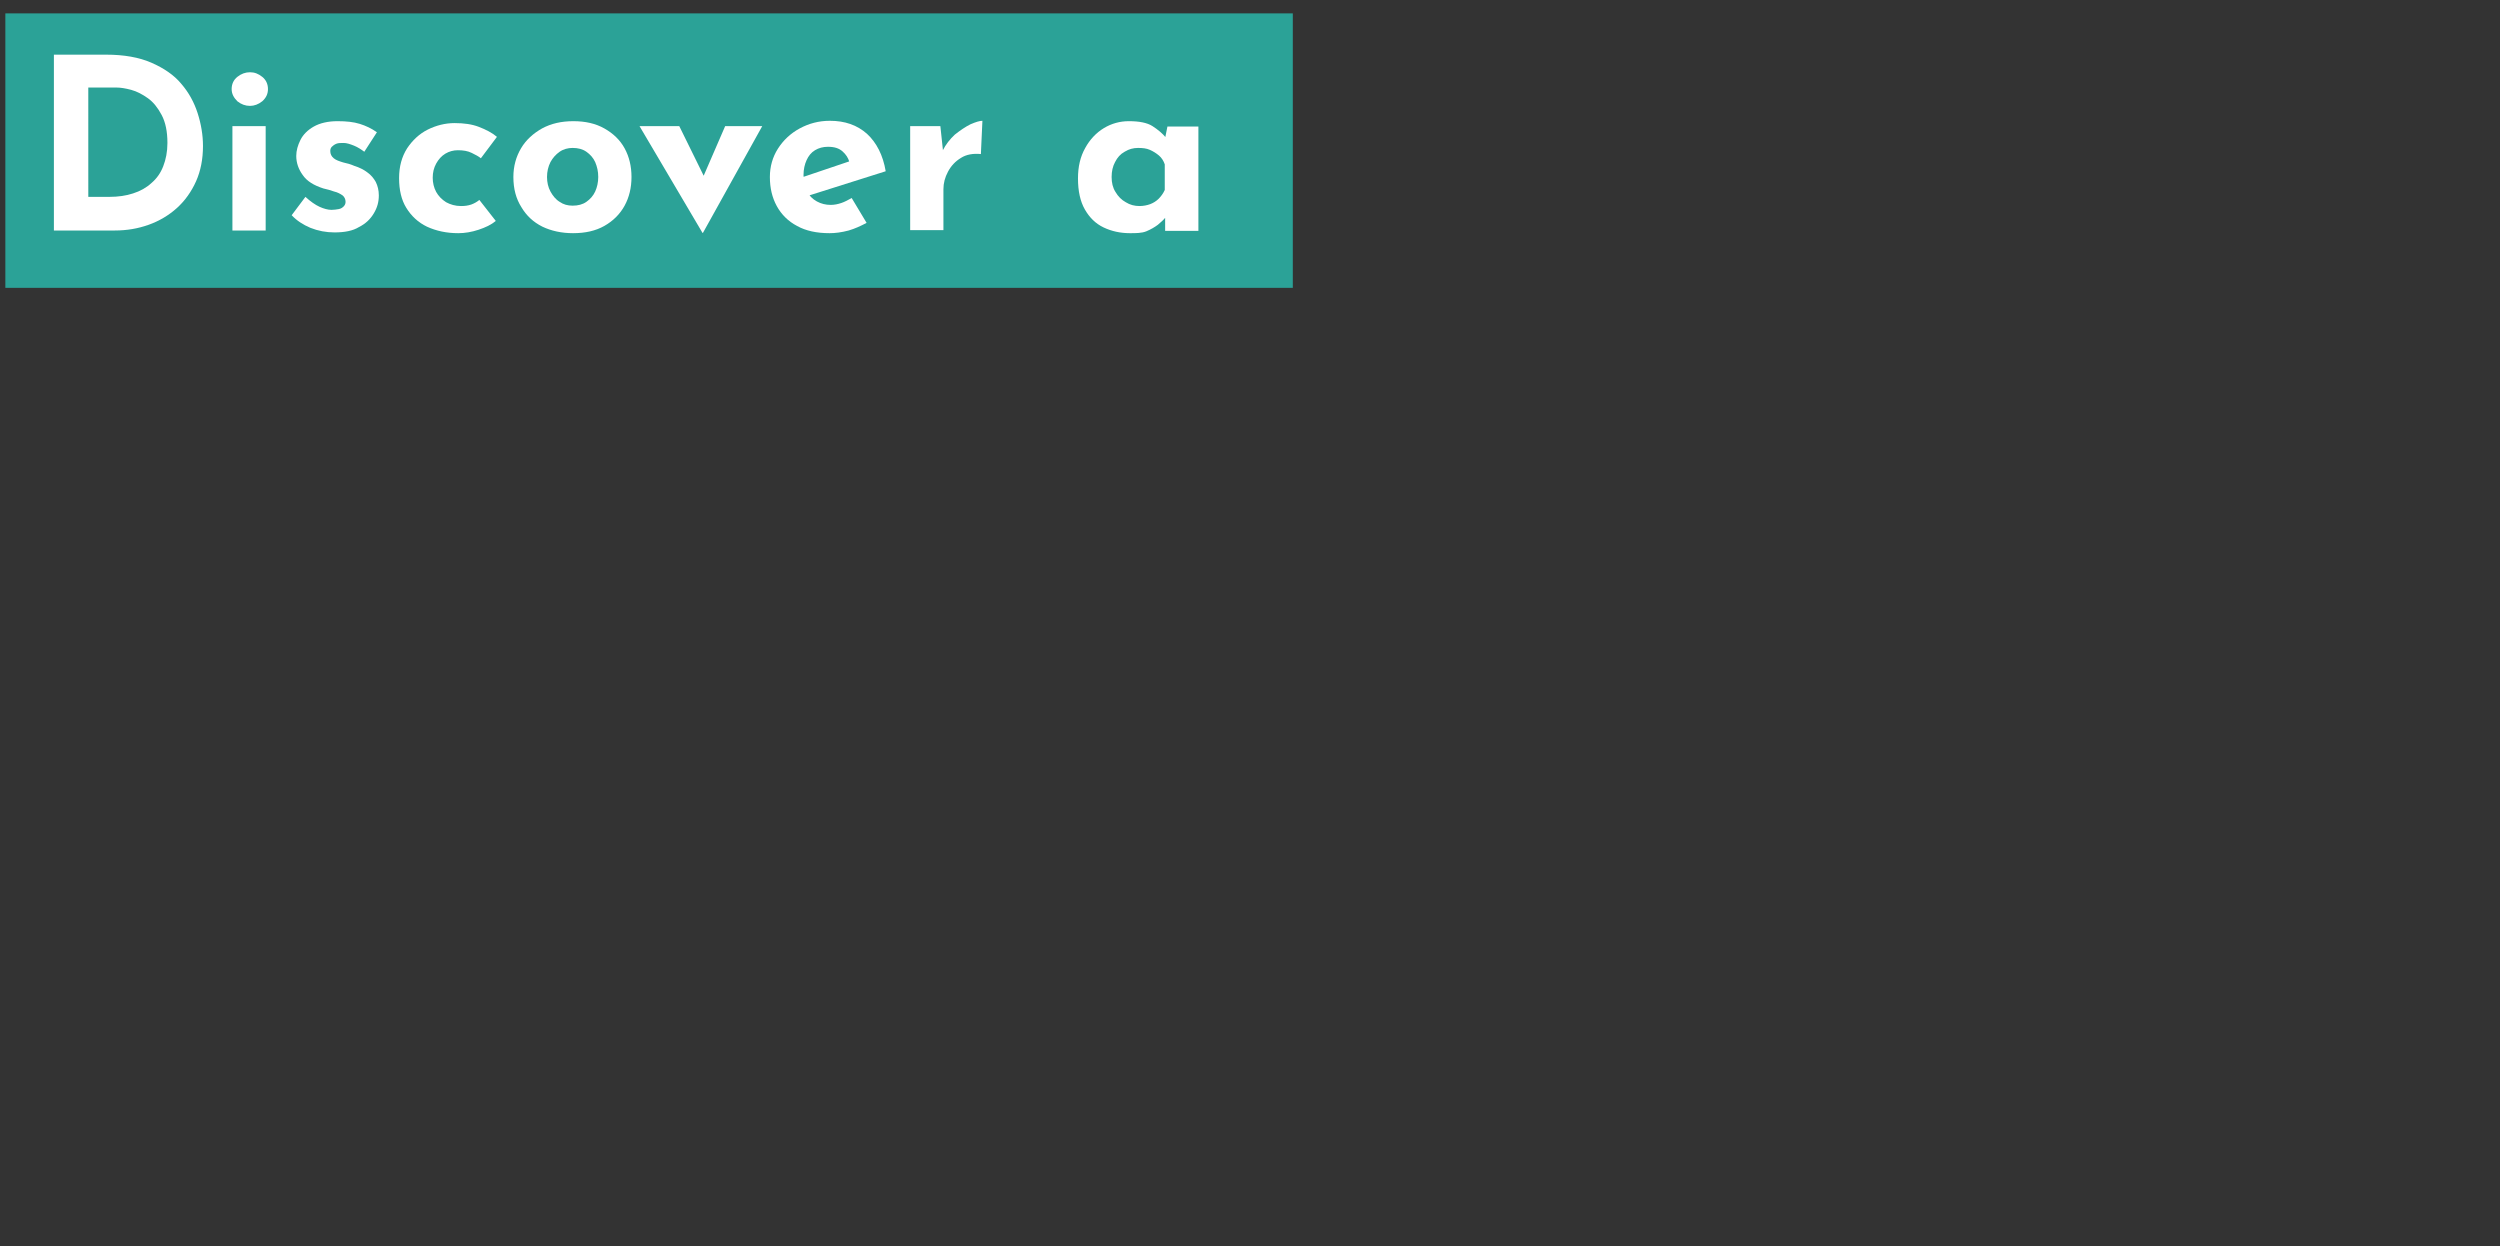 <?xml version="1.0" encoding="utf-8"?>
<!-- Generator: Adobe Illustrator 25.2.1, SVG Export Plug-In . SVG Version: 6.00 Build 0)  -->
<svg version="1.1" id="Layer_1" xmlns="http://www.w3.org/2000/svg" xmlns:xlink="http://www.w3.org/1999/xlink" x="0px" y="0px"
	 viewBox="0 0 654 326" style="enable-background:new 0 0 654 326;" xml:space="preserve">
<rect x="0" y="0" width="654" height="326" fill="#333333" stroke="none"/>
<style type="text/css">
	.st0{fill-rule:evenodd;clip-rule:evenodd;fill:#2BA297;}
	.st1{fill:#FFFFFF;}
</style>
<g id="Selected">
	<g>
		<g id="Frame-02_11_" transform="translate(-17, -648)">
			<g id="Group-2_11_" transform="translate(17, 648)">
				<rect id="Rectangle_11_" x="1.4" y="3.5" class="st0" width="336.8" height="71.8"/>
			</g>
		</g>
	</g>
</g>
<g>
	<path class="st1" d="M14.1,60.3v-46h13.7c4.6,0,8.6,0.7,11.8,2.1c3.2,1.4,5.9,3.2,7.8,5.5c2,2.3,3.4,4.9,4.3,7.7
		c0.9,2.8,1.4,5.7,1.4,8.6c0,3.4-0.6,6.5-1.8,9.2c-1.2,2.7-2.9,5.1-5,7c-2.1,1.9-4.6,3.4-7.4,4.4c-2.8,1-5.7,1.5-8.9,1.5H14.1z
		 M23.2,51.5h5.4c2.3,0,4.4-0.3,6.2-0.9c1.9-0.6,3.5-1.5,4.8-2.7c1.4-1.2,2.4-2.6,3.1-4.4c0.7-1.8,1.1-3.8,1.1-6.1
		c0-3-0.5-5.4-1.5-7.3c-1-1.9-2.2-3.4-3.6-4.4c-1.4-1-2.9-1.8-4.4-2.2c-1.5-0.4-2.8-0.6-3.8-0.6h-7.4V51.5z"/>
	<path class="st1" d="M60.6,23.3c0-1.3,0.5-2.4,1.5-3.2c1-0.8,2.1-1.2,3.3-1.2c1.2,0,2.2,0.4,3.2,1.2c1,0.8,1.5,1.9,1.5,3.2
		c0,1.3-0.5,2.3-1.5,3.2c-1,0.8-2.1,1.2-3.2,1.2c-1.2,0-2.3-0.4-3.3-1.2C61.2,25.6,60.6,24.6,60.6,23.3z M60.8,33h8.7v27.3h-8.7V33z
		"/>
	<path class="st1" d="M87.5,60.8c-2.2,0-4.3-0.4-6.3-1.2c-1.9-0.8-3.6-1.9-4.9-3.3l3.6-4.8c1.3,1.2,2.6,2.1,3.7,2.6
		c1.1,0.5,2.2,0.8,3.1,0.8c0.7,0,1.3-0.1,1.9-0.2c0.6-0.1,1-0.4,1.3-0.7c0.3-0.3,0.5-0.7,0.5-1.2c0-0.7-0.3-1.3-0.8-1.7
		c-0.6-0.4-1.3-0.8-2.2-1c-0.9-0.3-1.8-0.6-2.8-0.8c-2.5-0.8-4.3-1.9-5.4-3.5c-1.1-1.5-1.7-3.2-1.7-5c0-1.4,0.4-2.8,1.1-4.2
		c0.7-1.4,1.9-2.6,3.5-3.5c1.6-0.9,3.7-1.4,6.2-1.4c2.3,0,4.2,0.2,5.8,0.7c1.6,0.5,3.1,1.2,4.5,2.2l-3.3,5.1
		c-0.8-0.6-1.7-1.2-2.7-1.6c-1-0.4-1.9-0.7-2.7-0.7c-0.8,0-1.4,0-1.9,0.2c-0.5,0.2-0.9,0.5-1.2,0.8c-0.3,0.3-0.4,0.7-0.4,1.1
		c0,0.8,0.3,1.4,0.9,1.9c0.6,0.5,1.5,0.8,2.5,1.1c1,0.2,2,0.5,2.9,0.9c1.3,0.4,2.5,1,3.4,1.7c1,0.7,1.7,1.6,2.2,2.5
		c0.5,1,0.8,2.2,0.8,3.5c0,1.7-0.4,3.2-1.3,4.7c-0.9,1.5-2.1,2.7-3.9,3.6C92.3,60.4,90.1,60.8,87.5,60.8z"/>
	<path class="st1" d="M129.7,57.8c-1.2,1-2.7,1.7-4.5,2.3s-3.6,0.9-5.3,0.9c-3.1,0-5.8-0.6-8.2-1.7c-2.3-1.1-4.1-2.8-5.4-4.9
		c-1.3-2.1-1.9-4.7-1.9-7.8c0-3,0.7-5.6,2.1-7.8c1.4-2.1,3.2-3.8,5.4-4.9c2.2-1.1,4.6-1.7,7-1.7c2.5,0,4.6,0.3,6.4,1
		c1.8,0.7,3.4,1.5,4.7,2.6l-4.2,5.6c-0.6-0.5-1.4-0.9-2.4-1.4c-1-0.5-2.2-0.7-3.6-0.7c-1.2,0-2.3,0.3-3.3,0.9
		c-1,0.6-1.8,1.5-2.4,2.6c-0.6,1.1-0.9,2.3-0.9,3.7c0,1.3,0.3,2.6,0.9,3.7c0.6,1.1,1.5,2,2.6,2.7c1.1,0.6,2.4,1,3.9,1
		c1,0,1.8-0.1,2.7-0.4c0.8-0.3,1.5-0.7,2.1-1.2L129.7,57.8z"/>
	<path class="st1" d="M134.3,46.3c0-2.8,0.7-5.3,2-7.5c1.3-2.2,3.2-3.9,5.5-5.2c2.4-1.3,5.1-1.9,8.2-1.9c3.1,0,5.8,0.6,8.1,1.9
		c2.3,1.3,4.1,3,5.3,5.2c1.2,2.2,1.8,4.7,1.8,7.5c0,2.8-0.6,5.3-1.8,7.5c-1.2,2.2-3,4-5.3,5.3c-2.3,1.3-5,1.9-8.2,1.9
		c-3,0-5.7-0.6-8-1.7c-2.4-1.2-4.2-2.9-5.5-5.1C135,52,134.3,49.4,134.3,46.3z M143.1,46.3c0,1.4,0.3,2.7,0.9,3.8
		c0.6,1.1,1.4,2.1,2.4,2.7c1,0.7,2.1,1,3.4,1c1.4,0,2.6-0.3,3.6-1c1-0.7,1.8-1.6,2.3-2.7c0.5-1.1,0.8-2.4,0.8-3.8
		c0-1.5-0.3-2.7-0.8-3.9c-0.5-1.1-1.3-2-2.3-2.7c-1-0.7-2.2-1-3.6-1c-1.2,0-2.4,0.3-3.4,1c-1,0.7-1.8,1.6-2.4,2.7
		C143.4,43.6,143.1,44.9,143.1,46.3z"/>
	<path class="st1" d="M183.7,60.8L167.3,33h10.4l9.3,18.9l-5.4-0.2l8.1-18.7h9.7l-15.5,27.9H183.7z"/>
	<path class="st1" d="M217,61c-3.3,0-6.2-0.6-8.5-1.9c-2.3-1.2-4.1-3-5.3-5.2c-1.2-2.2-1.8-4.7-1.8-7.6c0-2.7,0.7-5.2,2.1-7.4
		c1.4-2.2,3.3-4,5.7-5.3c2.4-1.3,5-2,7.9-2c3.9,0,7.1,1.1,9.7,3.4c2.5,2.3,4.2,5.6,4.9,9.8l-21.2,6.7l-1.9-4.7l15.4-5.2l-1.8,0.8
		c-0.3-1.1-0.9-2-1.8-2.8c-0.9-0.8-2.1-1.2-3.8-1.2c-1.3,0-2.4,0.3-3.4,0.9c-1,0.6-1.7,1.5-2.2,2.6c-0.5,1.1-0.8,2.4-0.8,3.9
		c0,1.7,0.3,3.1,0.9,4.3c0.6,1.1,1.5,2,2.6,2.6c1.1,0.6,2.3,0.9,3.6,0.9c1,0,1.9-0.2,2.8-0.5c0.9-0.3,1.8-0.8,2.7-1.3l3.9,6.5
		c-1.5,0.8-3,1.5-4.7,2C220.1,60.8,218.5,61,217,61z"/>
	<path class="st1" d="M246,33l0.8,7.5l-0.2-1.1c0.8-1.6,1.9-3,3.2-4.2c1.4-1.1,2.7-2,4.1-2.7c1.4-0.6,2.4-0.9,3.1-0.9l-0.4,8.7
		c-2-0.2-3.8,0.1-5.2,1c-1.5,0.9-2.6,2.1-3.4,3.6c-0.8,1.5-1.2,3-1.2,4.6v10.7h-8.7V33H246z"/>
	<path class="st1" d="M295.6,61c-2.5,0-4.8-0.5-6.9-1.5c-2.1-1-3.7-2.6-4.9-4.7c-1.2-2.1-1.8-4.8-1.8-8.1c0-3.1,0.6-5.7,1.9-8
		c1.2-2.2,2.9-4,4.9-5.2c2-1.2,4.2-1.8,6.5-1.8c2.7,0,4.8,0.4,6.2,1.3c1.4,0.9,2.6,1.9,3.5,3l-0.4,1.1l0.8-4h8.1v27.3h-8.7v-5.9
		l0.7,1.9c-0.1,0-0.3,0.2-0.8,0.7c-0.4,0.5-1,1-1.8,1.7c-0.8,0.6-1.8,1.2-3,1.7S297.2,61,295.6,61z M298.1,53.9c1,0,2-0.2,2.8-0.5
		c0.8-0.3,1.6-0.8,2.2-1.4c0.6-0.6,1.2-1.4,1.6-2.3v-6.7c-0.3-0.9-0.8-1.7-1.5-2.3c-0.7-0.6-1.5-1.1-2.4-1.5
		c-0.9-0.4-1.9-0.5-3.1-0.5c-1.2,0-2.4,0.3-3.5,1c-1.1,0.6-1.9,1.5-2.5,2.7c-0.6,1.1-0.9,2.4-0.9,3.9c0,1.5,0.3,2.8,1,3.9
		c0.7,1.2,1.6,2.1,2.7,2.7C295.6,53.6,296.8,53.9,298.1,53.9z"/>
</g>
</svg>
